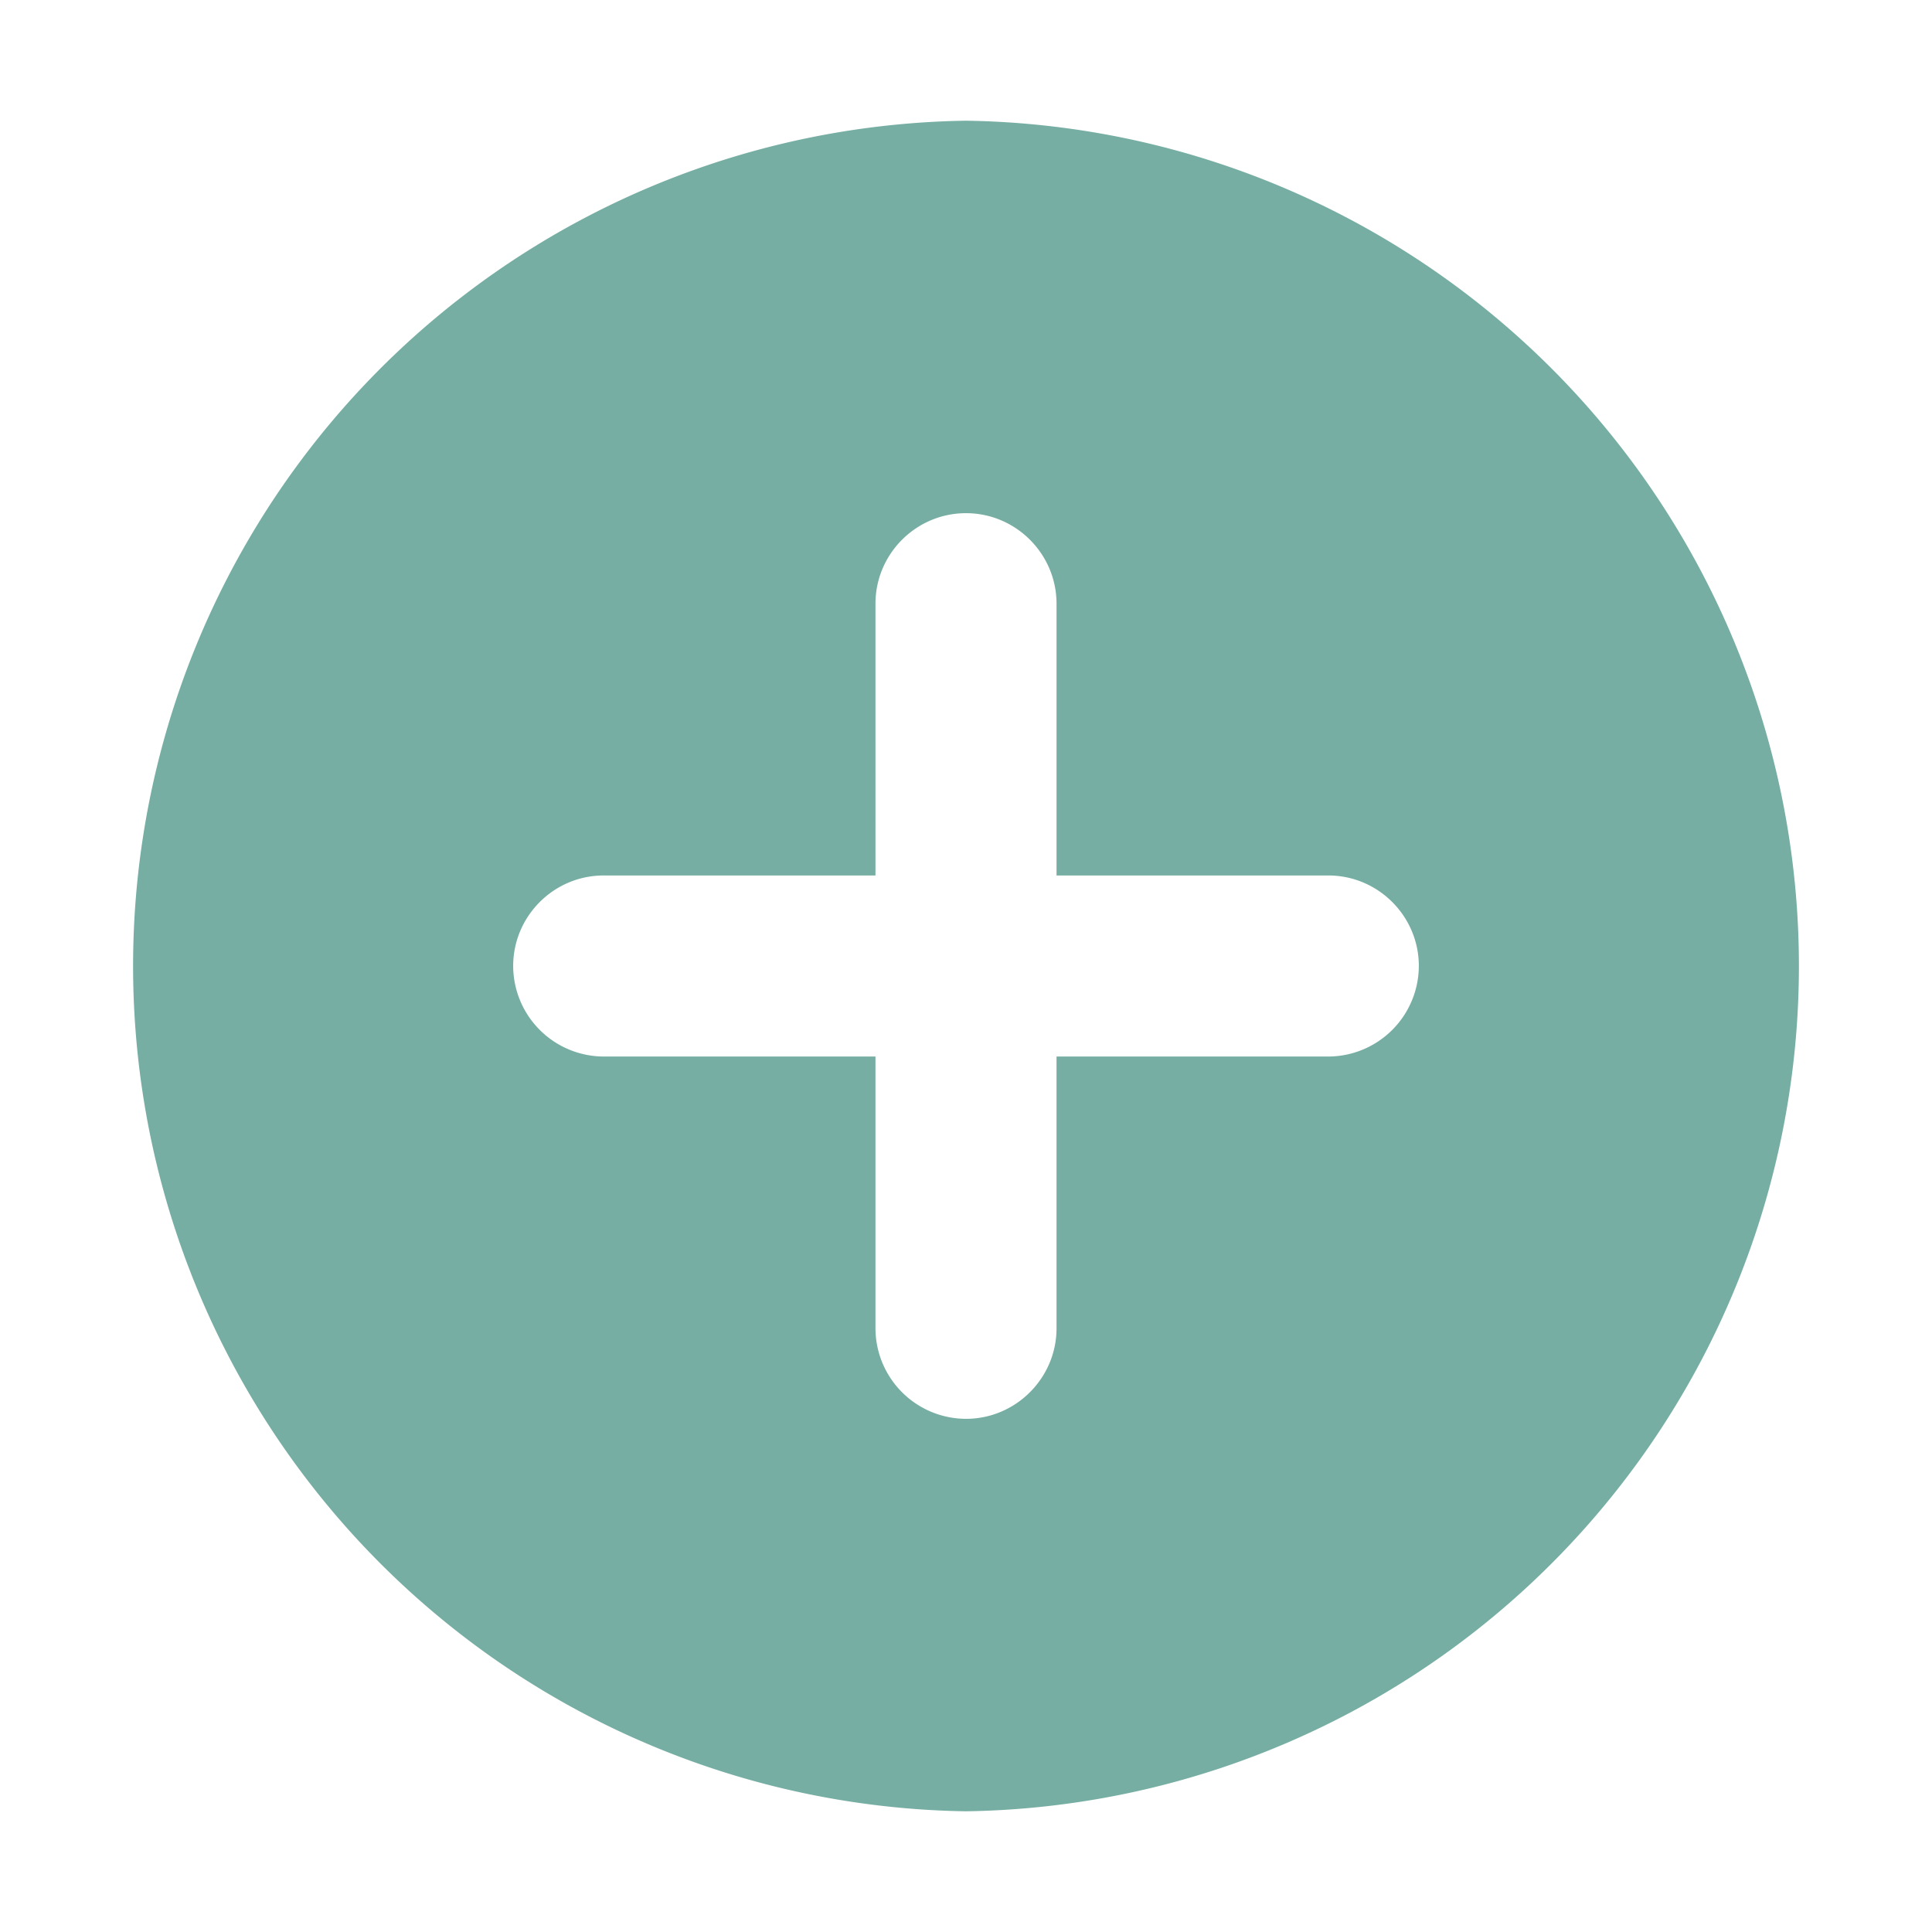 <svg xmlns="http://www.w3.org/2000/svg" version="1.1" xmlns:xlink="http://www.w3.org/1999/xlink" width="512" height="512" x="0" y="0" viewBox="0 0 21 21" style="enable-background:new 0 0 512 512" xml:space="preserve" fill-rule="evenodd" class=""><g><path fill="#76aea3" d="M10.5 1.312a9.189 9.189 0 0 1 0 18.376 9.189 9.189 0 0 1 0-18.376zm-.984 13.126v-2.954H6.562a.987.987 0 0 1-.984-.984c0-.542.442-.984.984-.984h2.954V6.562c0-.542.442-.984.984-.984s.984.443.984.984v2.954h2.954c.542 0 .984.442.984.984a.987.987 0 0 1-.984.984h-2.954v2.954c0 .54-.442.984-.984.984a.986.986 0 0 1-.984-.984z" opacity="1" data-original="#00ba00" class=""></path></g></svg>